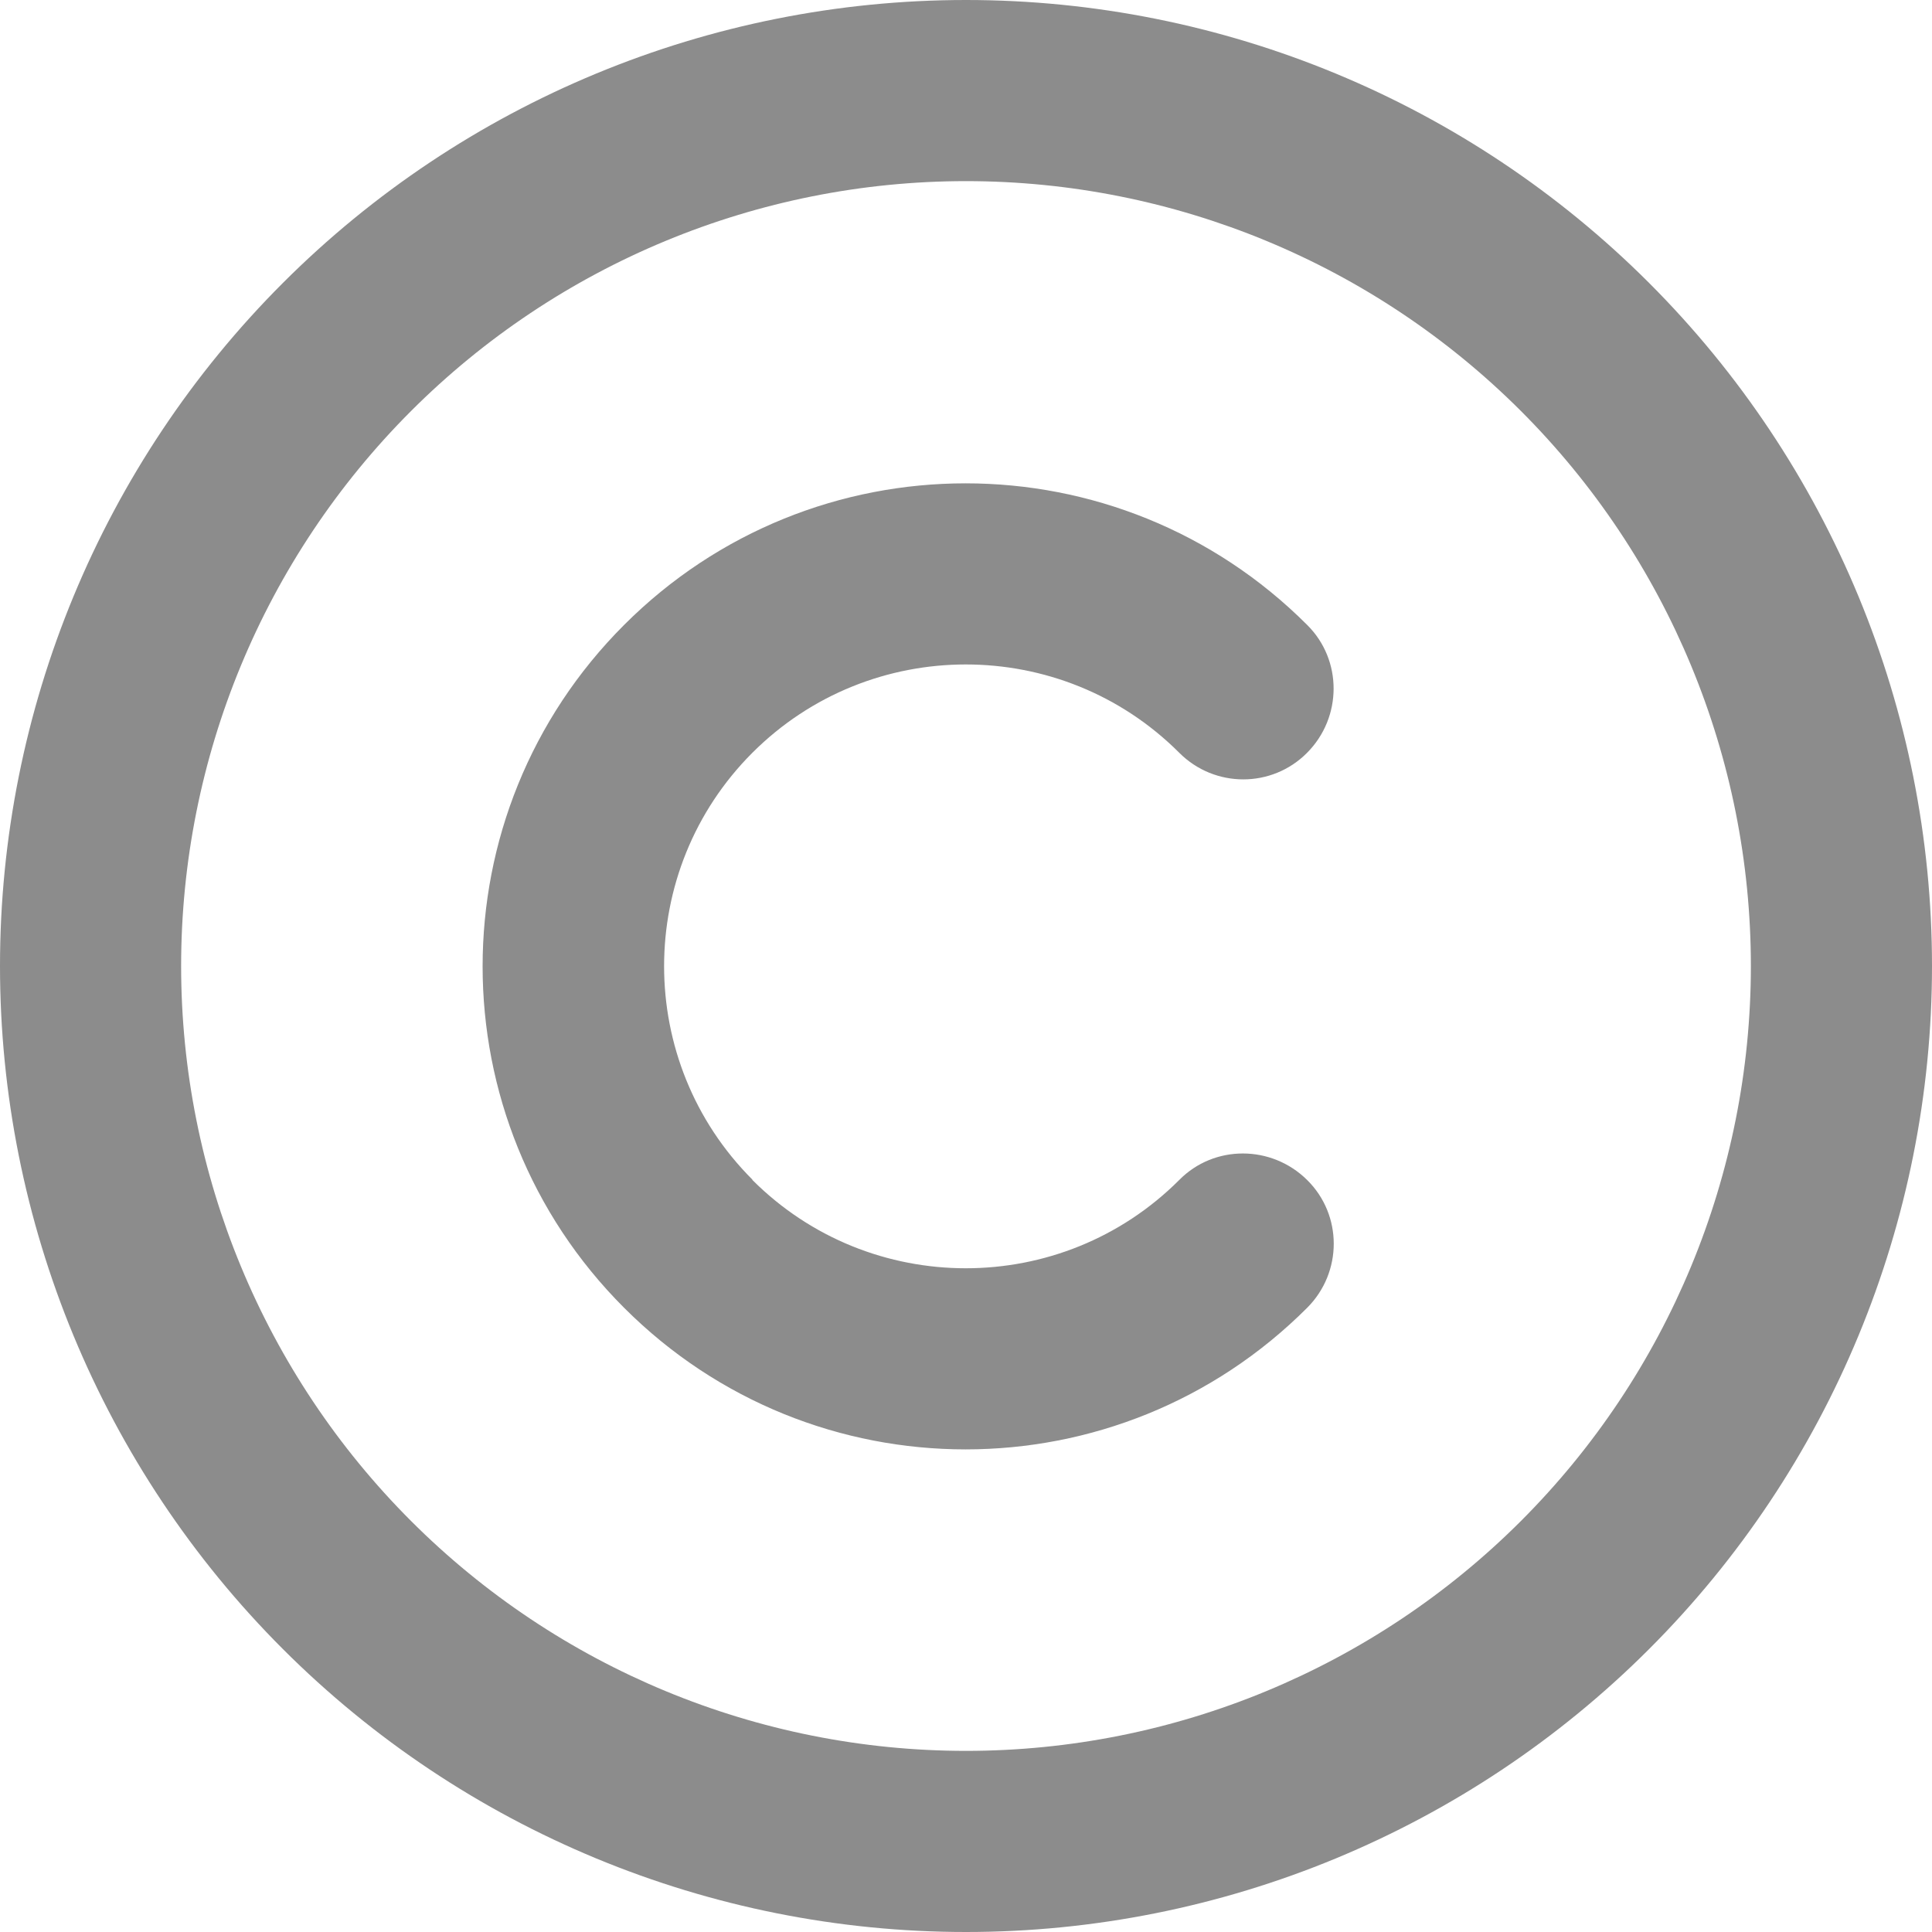 <svg width="16" height="16" viewBox="0 0 16 16" fill="none" xmlns="http://www.w3.org/2000/svg">
<path d="M8 1.5C9.724 1.5 11.377 2.185 12.596 3.404C13.815 4.623 14.5 6.276 14.5 8C14.5 9.724 13.815 11.377 12.596 12.596C11.377 13.815 9.724 14.5 8 14.5C6.276 14.5 4.623 13.815 3.404 12.596C2.185 11.377 1.5 9.724 1.5 8C1.5 6.276 2.185 4.623 3.404 3.404C4.623 2.185 6.276 1.5 8 1.5ZM8 16C10.122 16 12.157 15.157 13.657 13.657C15.157 12.157 16 10.122 16 8C16 5.878 15.157 3.843 13.657 2.343C12.157 0.843 10.122 0 8 0C5.878 0 3.843 0.843 2.343 2.343C0.843 3.843 0 5.878 0 8C0 10.122 0.843 12.157 2.343 13.657C3.843 15.157 5.878 16 8 16ZM6.231 9.769C5.256 8.794 5.256 7.209 6.231 6.234C7.206 5.259 8.791 5.259 9.766 6.234C10.059 6.528 10.534 6.528 10.825 6.234C11.116 5.941 11.119 5.466 10.825 5.175C9.262 3.612 6.731 3.612 5.169 5.175C3.606 6.737 3.606 9.269 5.169 10.831C6.731 12.394 9.262 12.394 10.825 10.831C11.119 10.537 11.119 10.062 10.825 9.772C10.531 9.481 10.056 9.478 9.766 9.772C8.791 10.747 7.206 10.747 6.231 9.772V9.769Z" fill="#8C8C8C"/>
</svg>
